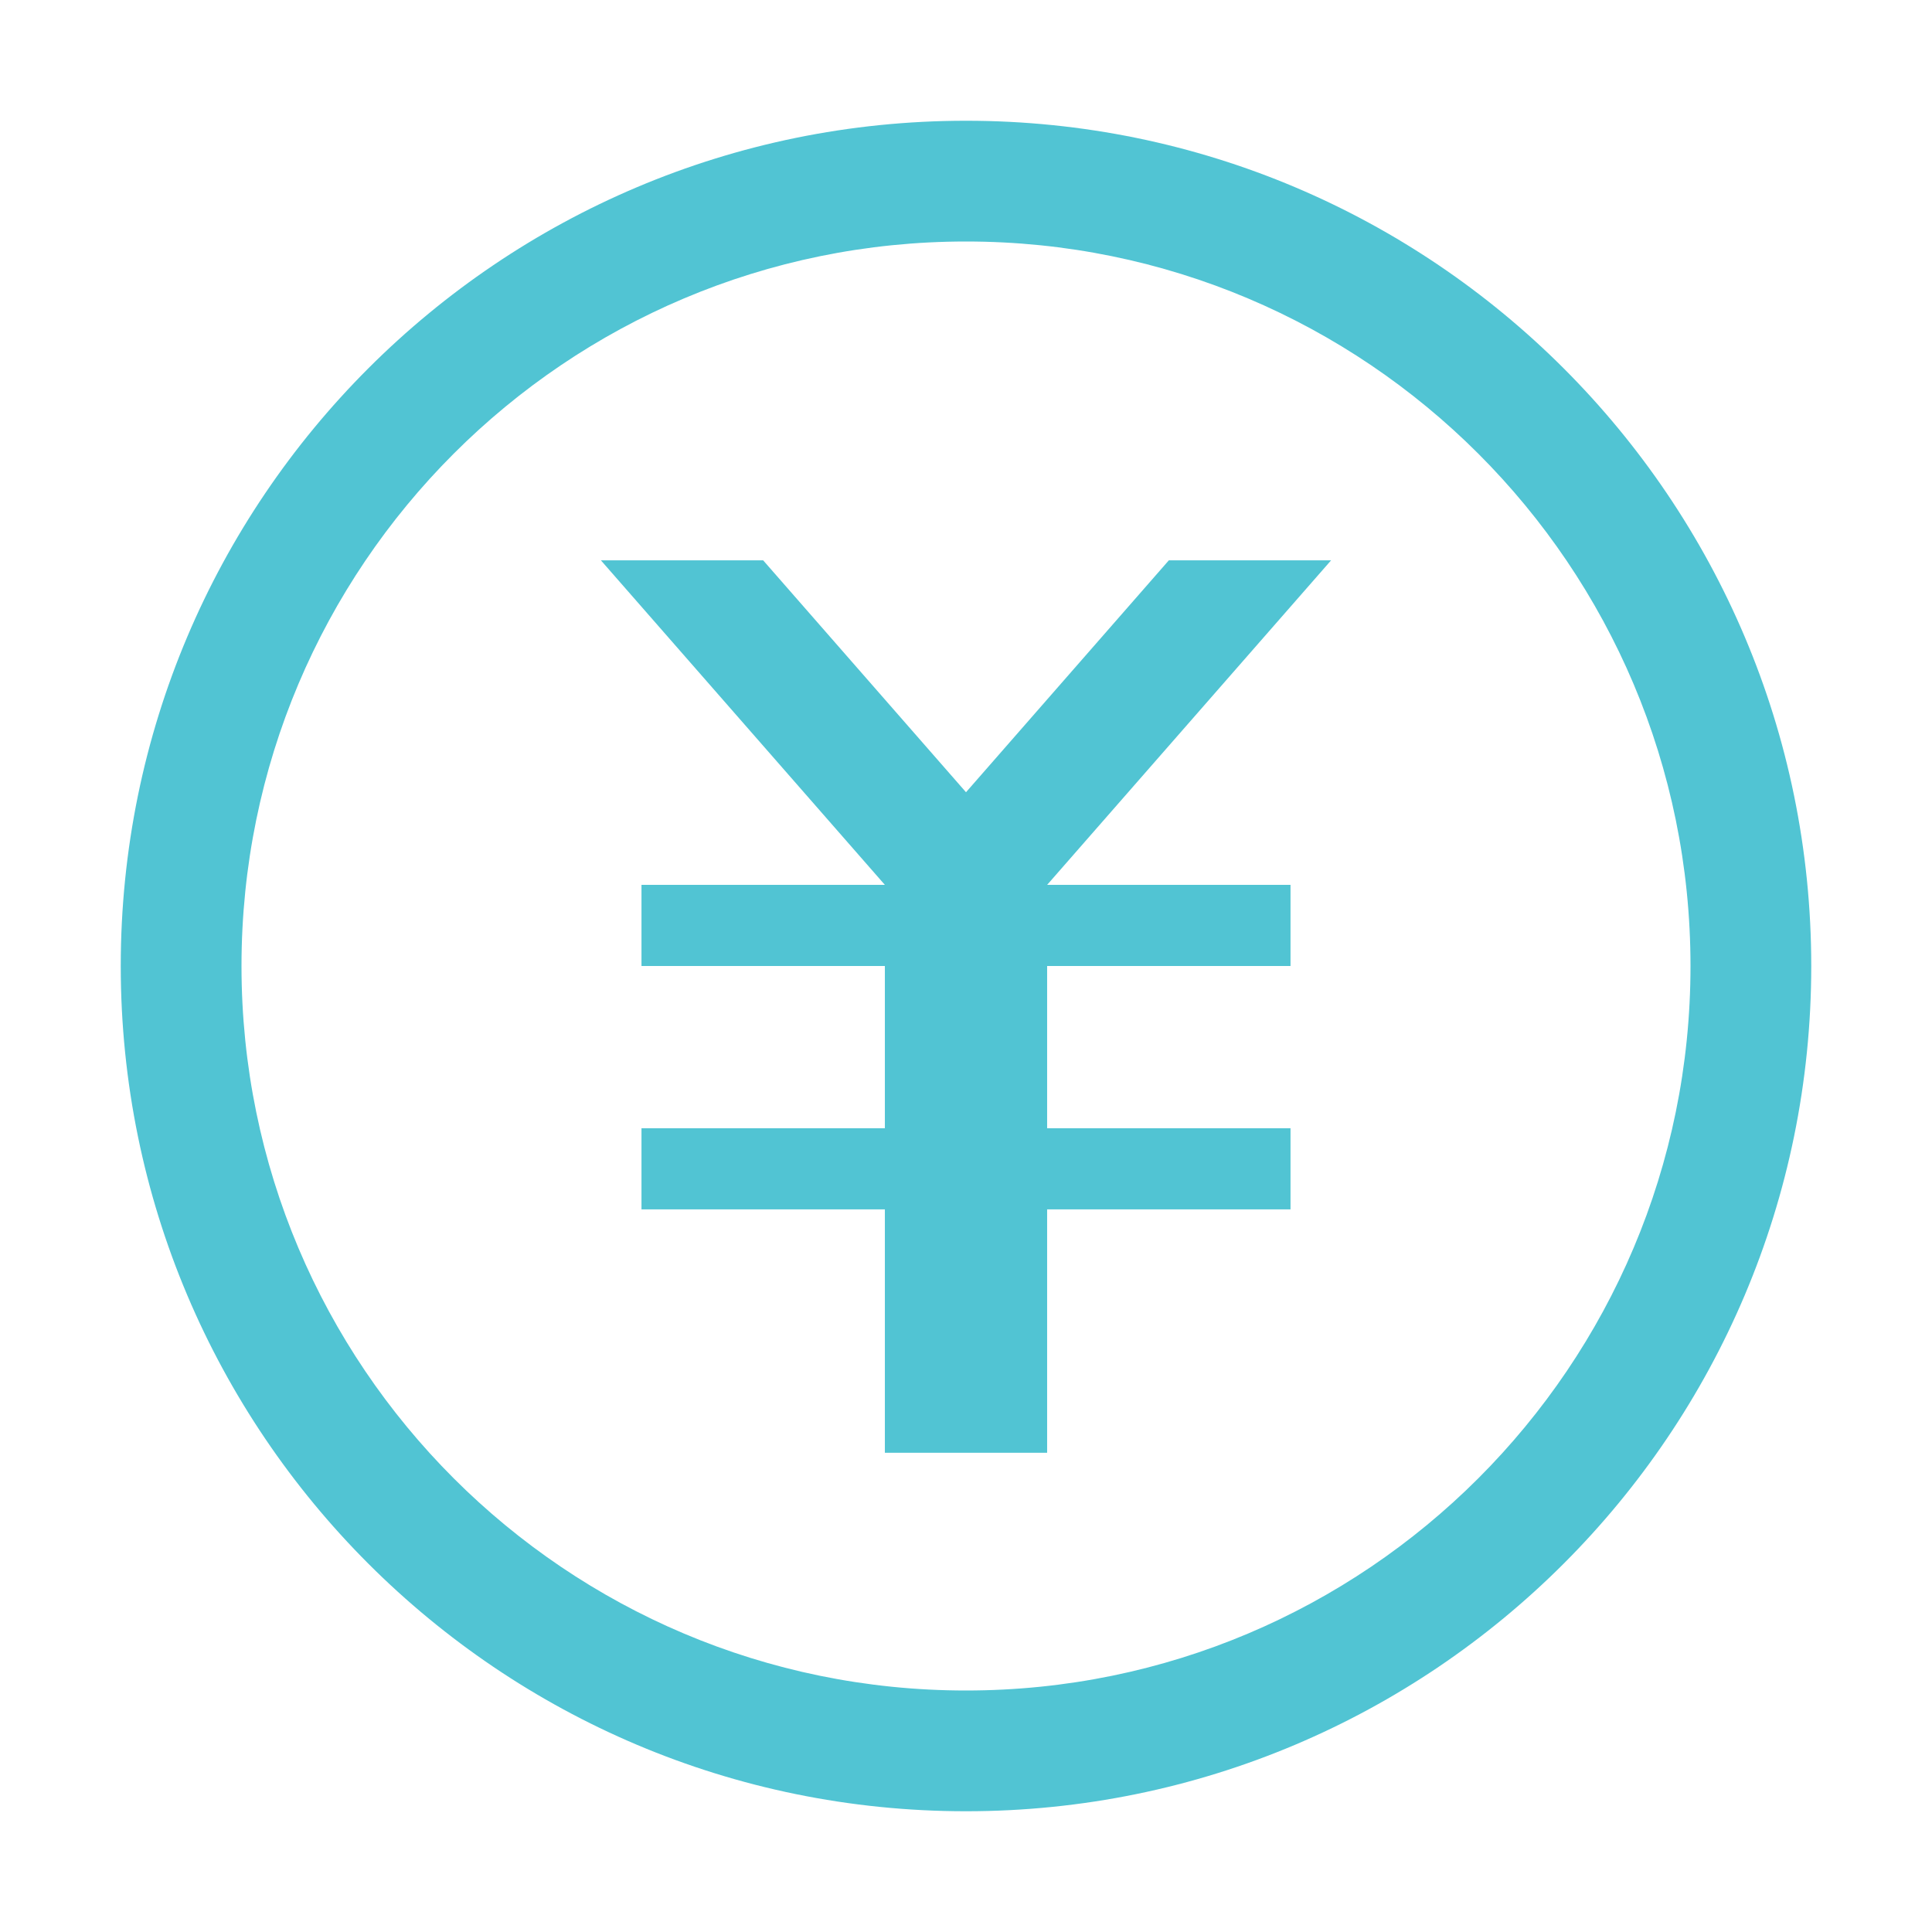 <?xml version="1.0" standalone="no"?><!DOCTYPE svg PUBLIC "-//W3C//DTD SVG 1.1//EN" "http://www.w3.org/Graphics/SVG/1.1/DTD/svg11.dtd"><svg t="1623064427475" class="icon" viewBox="0 0 1024 1024" version="1.1" xmlns="http://www.w3.org/2000/svg" p-id="6585" xmlns:xlink="http://www.w3.org/1999/xlink" width="64" height="64"><defs><style type="text/css"></style></defs><path d="M619.5 297L512 419.9 404.5 297h-86L469 469H340v43h129v86H340v43h129v129h86V641h129v-43H555v-86h129v-43H555l150.5-172z" fill="#51C4D3" p-id="6586"></path><path d="M512 64C264.6 64 64 264.6 64 512s200.6 448 448 448 448-200.6 448-448S759.4 64 512 64z m0 832c-212.1 0-384-171.9-384-384s171.9-384 384-384 384 171.9 384 384-171.9 384-384 384z" fill="#51C4D3" p-id="6587"></path></svg>